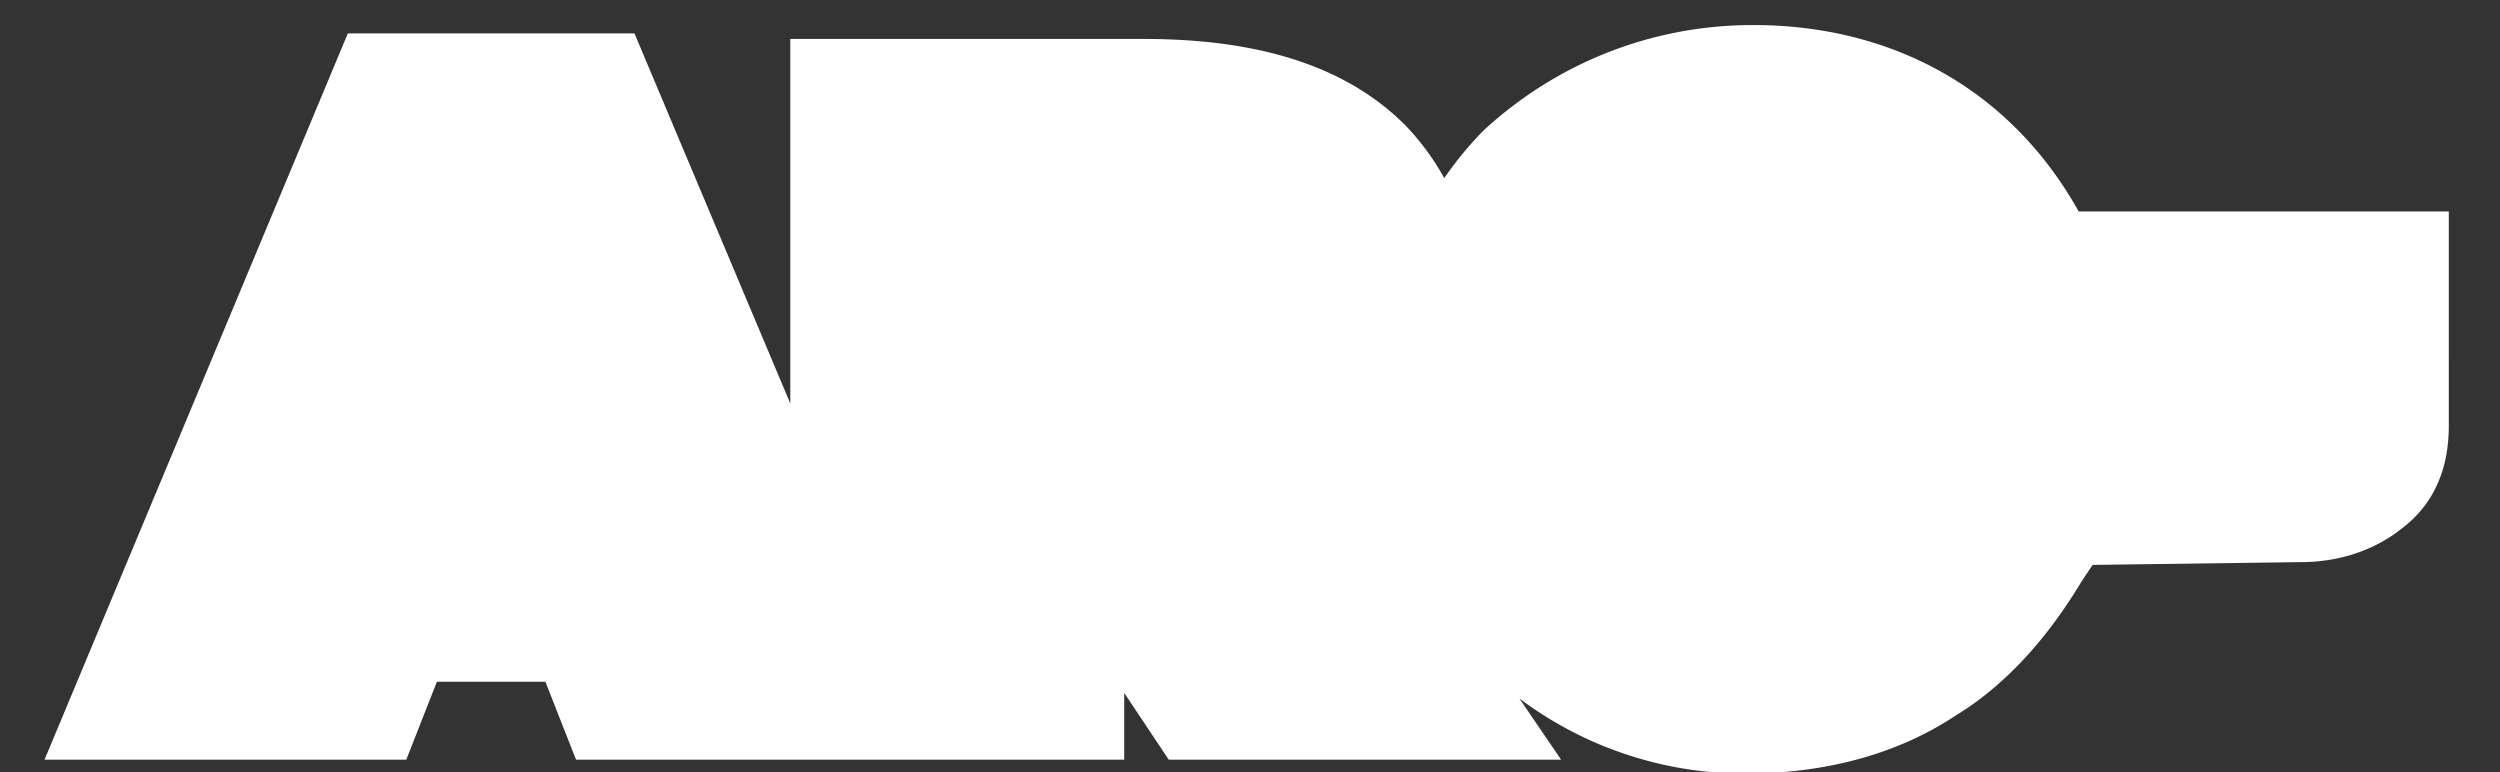 <svg xmlns="http://www.w3.org/2000/svg" viewBox="0 0 898.4 277.6">
	<rect x="0" y="0" width="898.4" height="277.6" fill="#333333" stroke="none"/>
	<g id="logo">
		<path d="M864 122V67H731C707 24 665 0 614 0c-37 0-71 14-97 38a131 131 0 0 0-14 17 90 90 0 0 0-14-19c-21-21-52-31-94-31H268v131L212 3H109L0 264h130l11-28h39l11 28h197v-24l16 24h141l-15-22a135 135 0 0 0 81 27c29 0 55-7 76-21 18-11 33-28 45-48l4-6 75-1c13 0 26-4 36-12 12-9 17-22 17-37v-22Z" style="fill:#fff" transform="translate(16 9)" />
		<path d="M142 37h70l88 211h-76l-11-28h-73l-11 28H54Zm54 133-19-51-20 51ZM309 38h103c37 0 61 9 75 24 13 13 19 28 19 50v1c0 30-15 51-41 64l49 71h-80l-40-60h-15v60h-70Zm101 100c16 0 27-7 27-20v-1c0-13-11-20-27-20h-31v41ZM519 144v-1c0-63 49-109 111-109 47 0 78 22 95 54l-57 34c-9-15-19-25-39-25-23 0-39 20-39 46 0 27 16 47 39 47 21 0 31-11 40-27l58 33c-18 31-47 57-99 57-59 0-109-44-109-109ZM729 157l30-22c5-3 7-6 7-9s-3-6-7-6-8 3-14 10l-16-14c8-11 17-17 32-17 17 0 30 11 30 25 0 11-6 17-15 23l-14 9h29v19h-62ZM793 163l15-15c5 5 11 8 17 8s9-2 9-6-3-6-10-6h-11l-3-11 16-13h-27v-19h57v17l-17 12c11 3 19 10 19 21v1c0 16-14 24-31 24-15 0-26-4-34-13Z" class="fill-purple" style="fill:transparent" />
	</g>
</svg>
